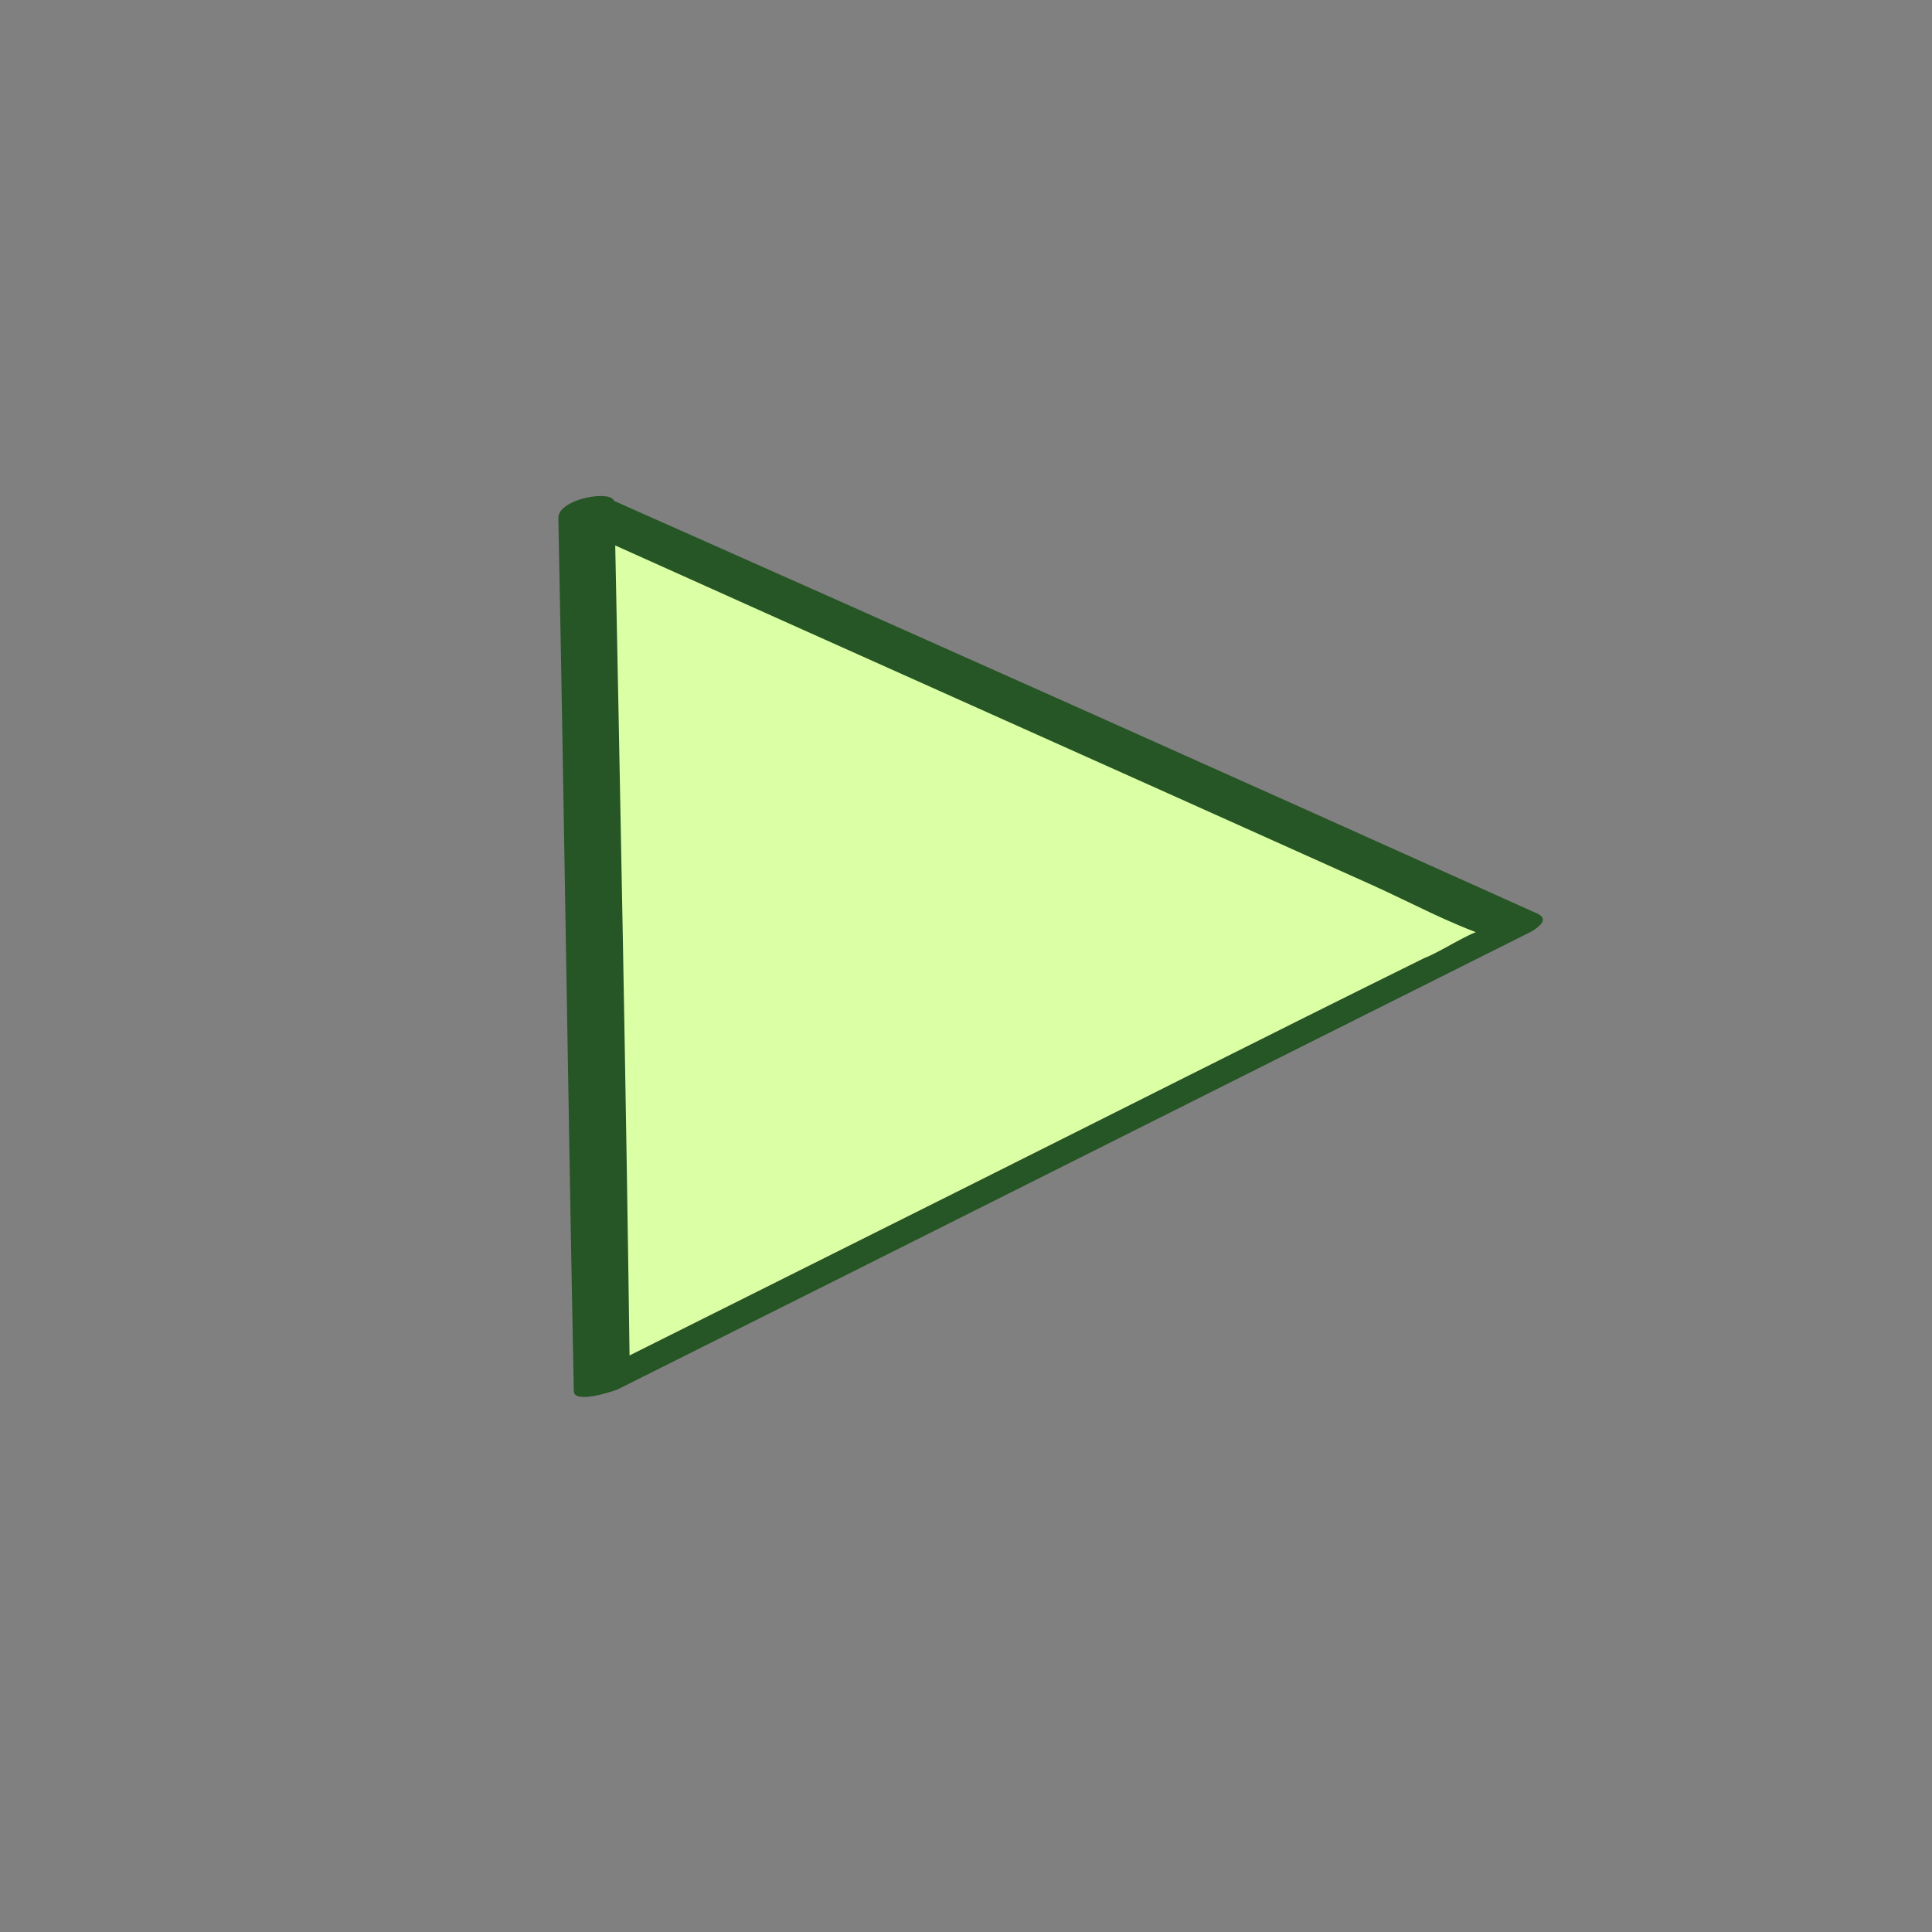 <?xml version="1.0" encoding="utf-8"?>
<!-- Generator: Adobe Illustrator 21.0.0, SVG Export Plug-In . SVG Version: 6.00 Build 0)  -->
<svg version="1.1" xmlns="http://www.w3.org/2000/svg" xmlns:xlink="http://www.w3.org/1999/xlink" x="0px" y="0px"
	 viewBox="0 0 100 100" style="enable-background:new 0 0 100 100;" xml:space="preserve" height="20px" width="20px">
<rect x="0" y="0" width="100" height="100" fill="#808080" stroke="none"/>
<style type="text/css">
	.st0{fill:#dbffa4;}
	.st1{fill:#265526;}
</style>
<g>
	<polygon class="st0" points="30.4,26.4 31.2,71.6 78.5,47.9 	"/>
	<g>
		<path class="st1" d="M28.9,26.8c0.3,15.1,0.5,30.1,0.8,45.2c0,0.7,2.1,0,2.3-0.1c15.8-7.9,31.5-15.8,47.3-23.7
			c0.3-0.2,0.9-0.6,0.3-0.9c-16-7.2-32.1-14.4-48.1-21.5c-0.7-0.3-3.3,0.8-2.4,1.2c14,6.3,27.9,12.5,41.9,18.8c2,0.9,4,2,6.1,2.7
			c-0.4-0.1,1.2-0.9-0.3-0.4c-1,0.3-2.1,1.1-3.1,1.5c-8.1,4-16.2,8.1-24.2,12.1c-6.4,3.2-12.8,6.4-19.2,9.6c0.8,0,1.5-0.1,2.3-0.1
			C32.4,56.1,32.1,41,31.8,26C31.8,25.3,28.9,25.8,28.9,26.8z"/>
	</g>
</g>
</svg>
